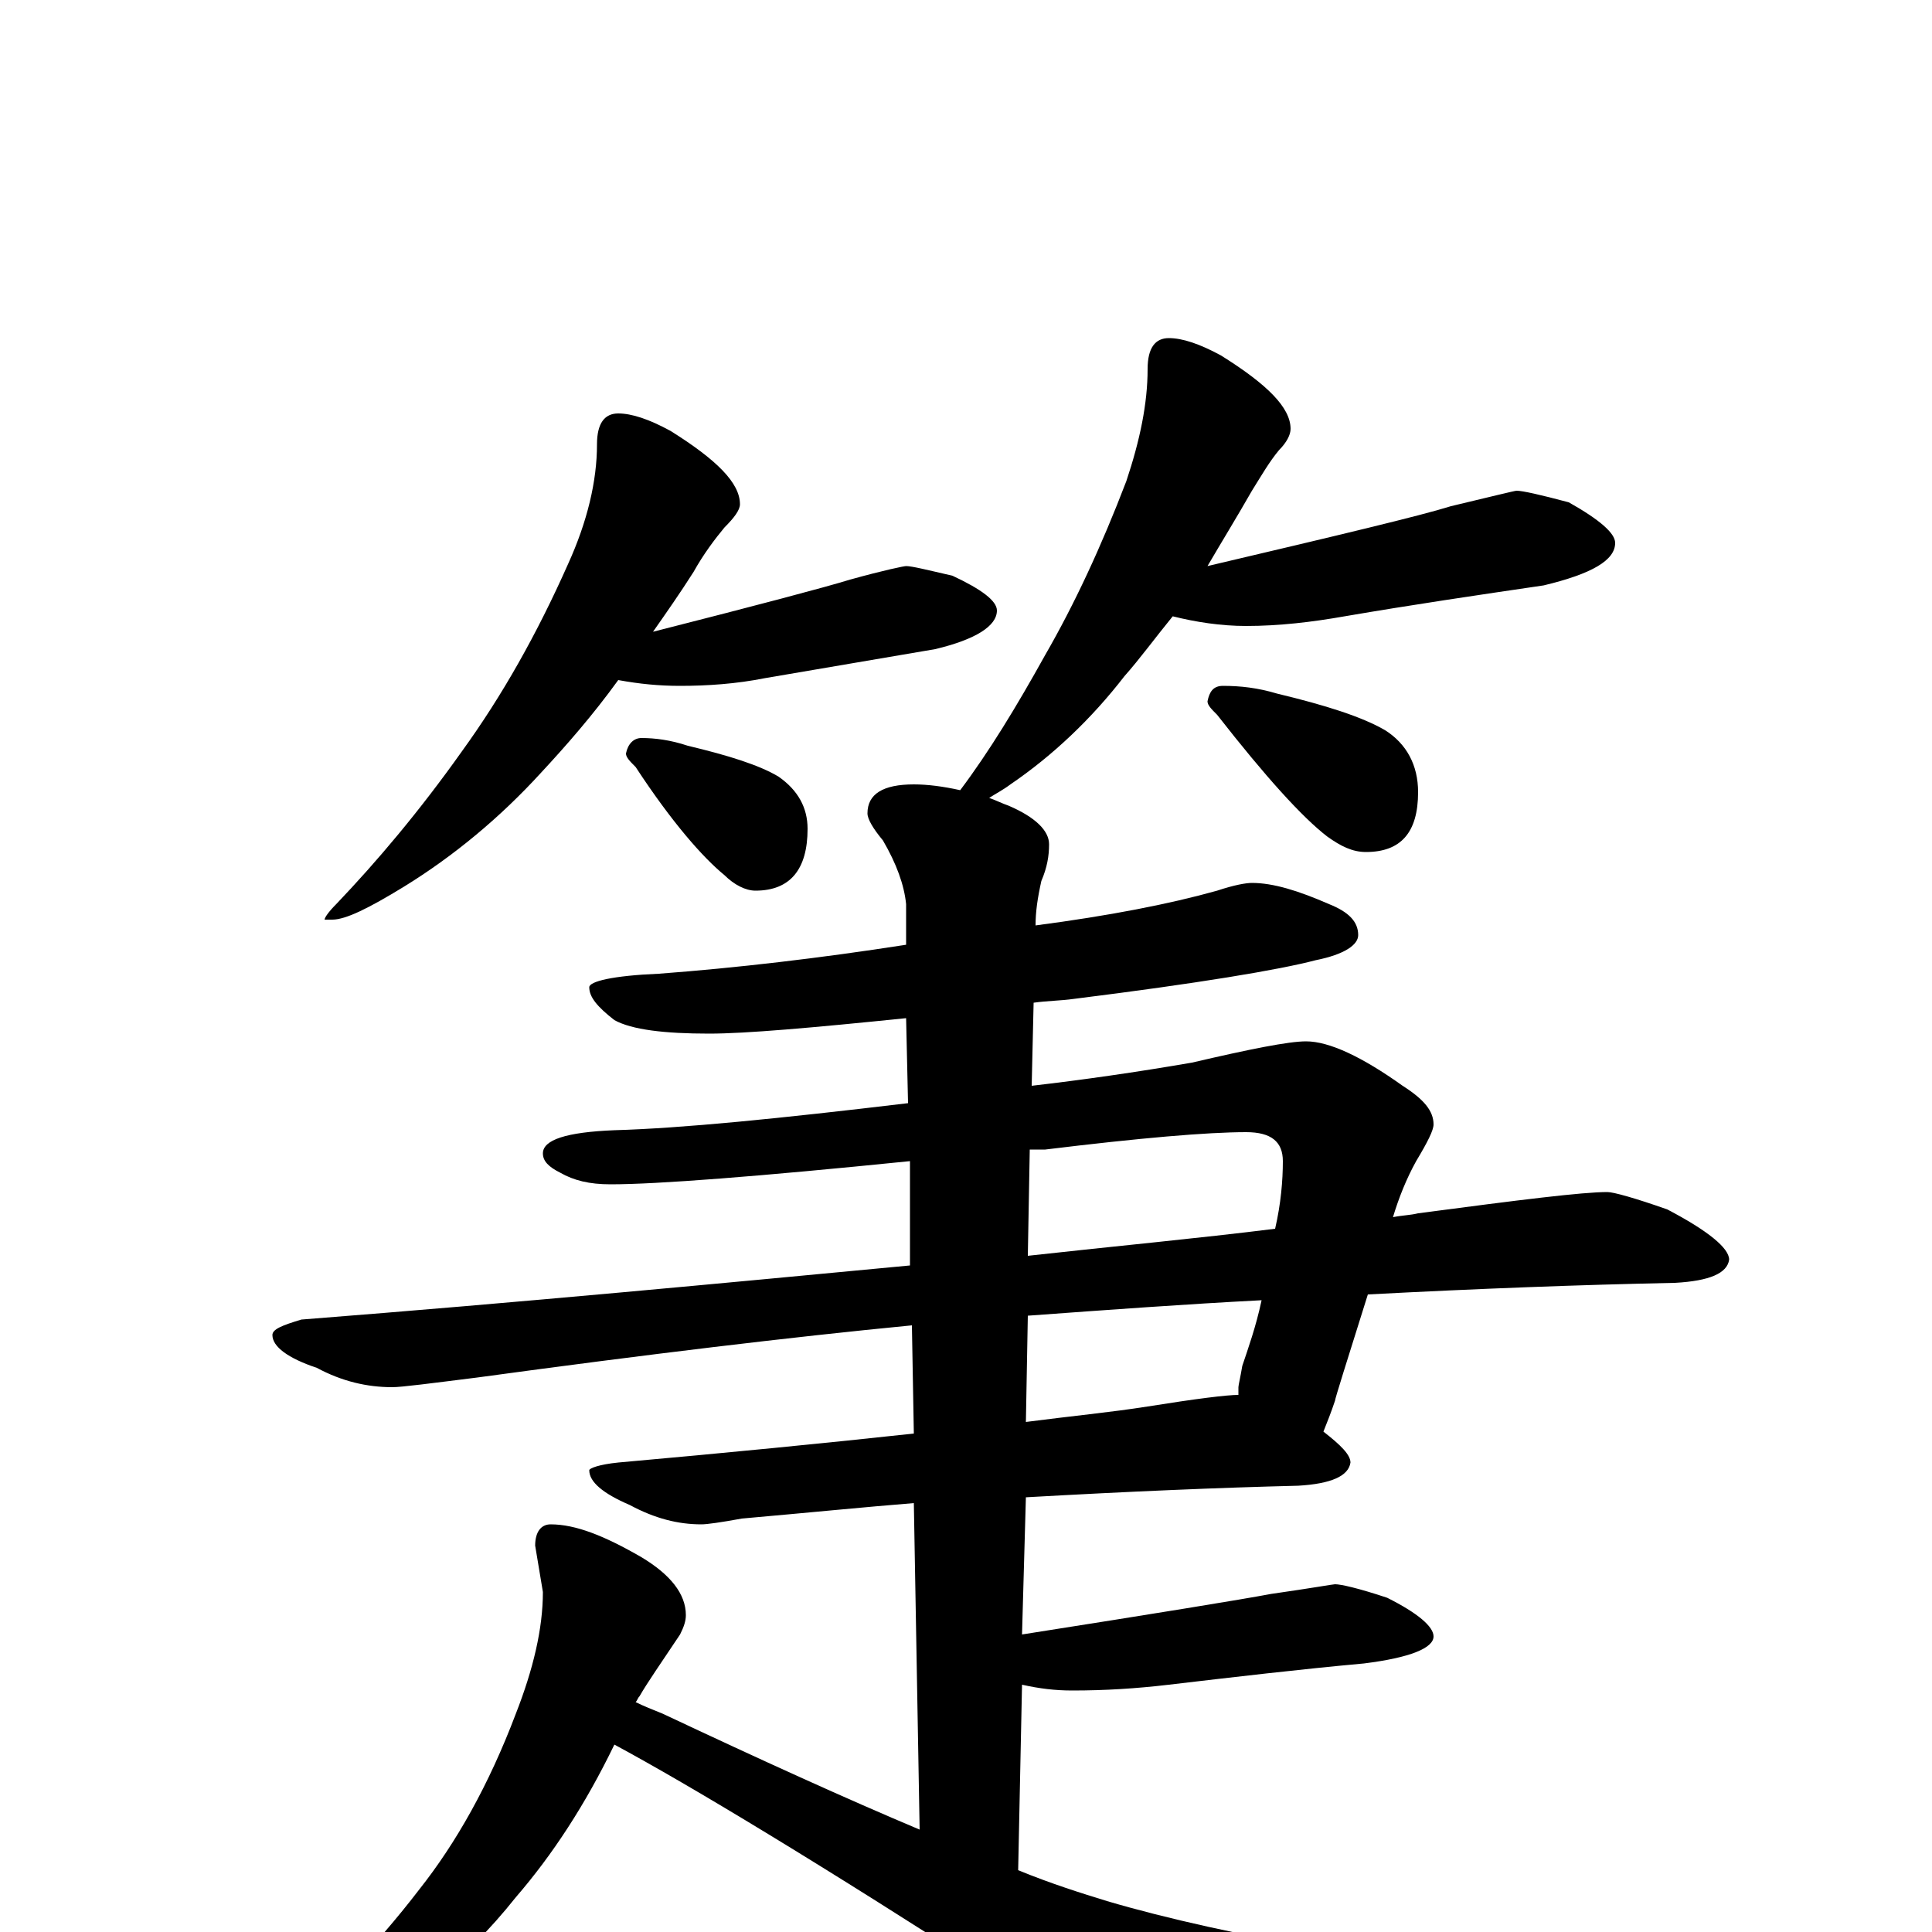 <?xml version="1.0" encoding="utf-8" ?>
<!DOCTYPE svg PUBLIC "-//W3C//DTD SVG 1.1//EN" "http://www.w3.org/Graphics/SVG/1.1/DTD/svg11.dtd">
<svg version="1.1" id="Layer_1" xmlns="http://www.w3.org/2000/svg" xmlns:xlink="http://www.w3.org/1999/xlink" x="0px" y="145px" width="1000px" height="1000px" viewBox="0 0 1000 1000" enable-background="new 0 0 1000 1000" xml:space="preserve">
<g id="Layer_1">
<path id="glyph" transform="matrix(1 0 0 -1 0 1000)" d="M320,786C327,786 336,783 347,777C371,762 383,750 383,739C383,736 380,732 375,727C370,721 364,713 359,704C352,693 345,683 338,673C393,687 427,696 440,700C458,705 468,707 469,707C472,707 480,705 493,702C508,695 516,689 516,684C516,676 505,669 484,664C455,659 425,654 396,649C381,646 366,645 352,645C341,645 331,646 320,648C307,630 293,614 280,600C259,577 235,557 209,541C191,530 179,524 172,524l-4,0C168,525 170,528 174,532C195,554 217,580 239,611C260,640 278,672 294,708C304,730 309,751 309,770C309,781 313,786 320,786M332,618C339,618 347,617 356,614C377,609 393,604 403,598C413,591 418,582 418,571C418,550 409,539 391,539C386,539 380,542 375,547C364,556 348,574 329,603C326,606 324,608 324,610C325,615 328,618 332,618M605,825C612,825 621,822 632,816C656,801 668,789 668,778C668,775 666,771 662,767C657,761 653,754 648,746C640,732 632,719 625,707C693,723 735,733 751,738C772,743 784,746 785,746C788,746 797,744 812,740C828,731 836,724 836,719C836,710 824,703 799,697C765,692 731,687 696,681C679,678 662,676 645,676C632,676 619,678 607,681C598,670 590,659 582,650C565,628 545,609 523,594C519,591 515,589 512,587C515,586 519,584 522,583C536,577 543,570 543,563C543,557 542,551 539,544C537,535 536,528 536,521C574,526 605,532 630,539C639,542 645,543 648,543C659,543 672,539 688,532C698,528 703,523 703,516C703,511 696,506 681,503C662,498 620,491 556,483C549,482 542,482 535,481l-1,-43C560,441 588,445 617,450C647,457 667,461 676,461C688,461 705,453 726,438C737,431 742,425 742,418C742,415 739,409 733,399C728,390 724,380 721,370C726,371 730,371 734,372C787,379 819,383 832,383C835,383 846,380 863,374C884,363 895,354 895,348C894,341 885,337 867,336C818,335 765,333 708,330C697,295 691,276 691,275C689,269 687,264 685,259C694,252 699,247 699,243C698,236 689,232 672,231C631,230 584,228 531,225l-2,-71C599,165 642,172 658,175C679,178 690,180 691,180C694,180 703,178 718,173C734,165 742,158 742,153C742,147 730,142 706,139C673,136 639,132 605,128C588,126 572,125 555,125C546,125 538,126 529,128l-2,-96C544,25 560,20 573,16C634,-2 730,-19 863,-34C908,-39 930,-44 930,-50C930,-54 920,-59 899,-65C802,-89 735,-101 698,-101C680,-101 662,-98 644,-91C609,-76 568,-55 521,-27C425,35 357,76 318,97C303,66 286,40 267,18C240,-16 208,-41 172,-58C155,-66 143,-70 137,-70C134,-70 133,-69 133,-66C166,-37 194,-8 217,22C236,46 253,76 267,113C276,136 281,157 281,176l-4,24C277,207 280,211 285,211C298,211 313,205 332,194C347,185 355,175 355,164C355,161 354,158 352,154C342,139 335,129 331,122C330,121 330,120 329,119C333,117 338,115 343,113C394,89 438,69 476,53l-3,169C448,220 418,217 384,214C373,212 366,211 363,211C351,211 339,214 326,221C312,227 305,233 305,239C305,240 310,242 320,243C376,248 427,253 473,258l-1,56C410,308 335,299 247,287C223,284 208,282 203,282C190,282 177,285 164,292C149,297 141,303 141,309C141,312 146,314 156,317C271,326 376,336 471,345l0,54C392,391 340,387 316,387C305,387 297,389 290,393C284,396 281,399 281,403C281,410 293,414 318,415C353,416 403,421 470,429l-1,44C420,468 386,465 367,465C344,465 327,467 318,472C309,479 305,484 305,489C305,492 317,495 341,496C381,499 424,504 469,511l0,21C468,542 464,553 457,565C452,571 449,576 449,579C449,589 457,594 473,594C480,594 488,593 497,591C512,611 526,634 541,661C556,687 570,717 583,751C590,772 594,791 594,809C594,820 598,825 605,825M633,645C642,645 651,644 661,641C686,635 705,629 717,622C728,615 734,604 734,590C734,569 725,559 707,559C700,559 694,562 687,567C674,577 655,598 630,630C627,633 625,635 625,637C626,642 628,645 633,645M533,405l-1,-55C577,355 620,359 660,364C663,377 664,389 664,399C664,409 658,414 645,414C625,414 590,411 541,405C538,405 536,405 533,405M532,319l-1,-55C554,267 575,269 594,272C619,276 635,278 641,278C641,279 641,281 641,282C641,283 642,287 643,293C646,302 650,313 653,327C614,325 573,322 532,319z"/>
</g>
</svg>
